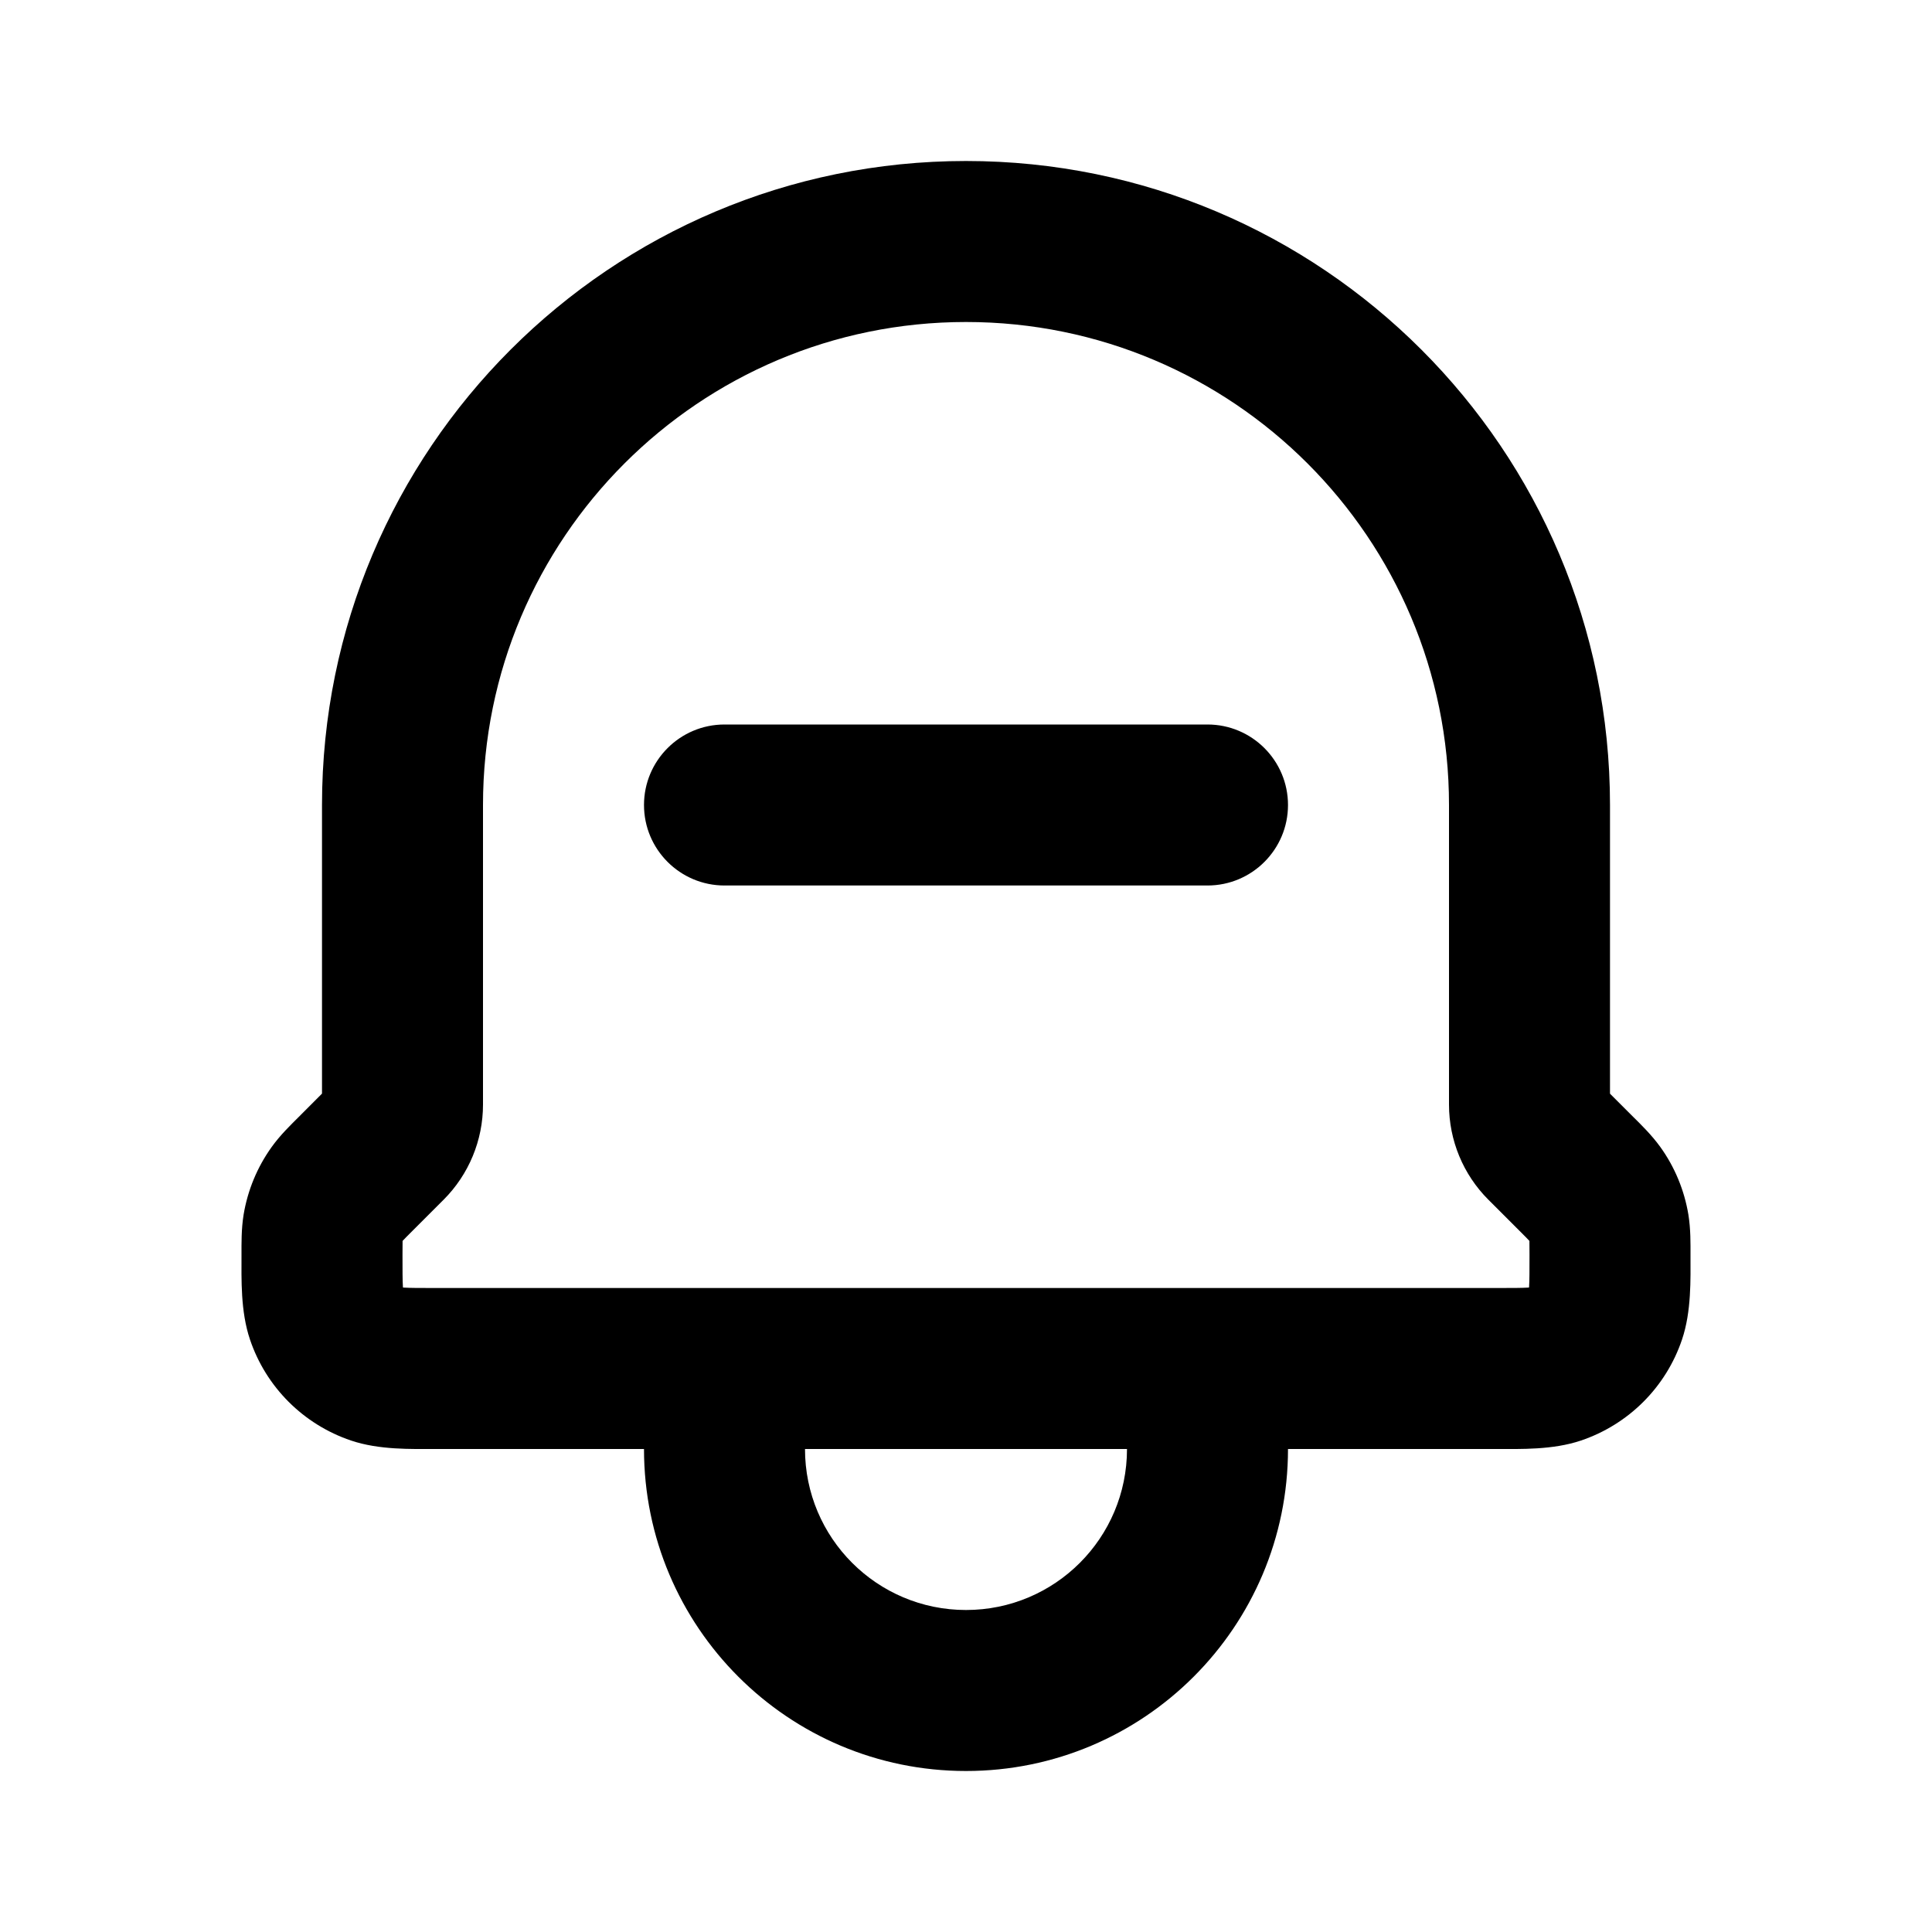 <svg width="24" height="24" viewBox="0 0 24 24" fill="none" xmlns="http://www.w3.org/2000/svg">
<path d="M19.196 14.196L19.903 13.489H19.903L19.196 14.196ZM19.586 14.586L18.879 15.293H18.879L19.586 14.586ZM19.948 16.32L20.895 16.639L19.948 16.32ZM19.32 16.948L19.639 17.895L19.32 16.948ZM19.812 14.831L20.625 14.248L19.812 14.831ZM19.987 15.252L19 15.414L19.987 15.252ZM12 3L12 2L12 3ZM4.013 15.252L5 15.414L4.013 15.252ZM4.188 14.831L3.375 14.248L4.188 14.831ZM4.052 16.32L5 16L4.052 16.32ZM4.68 16.948L5 16L4.68 16.948ZM15 17H16C16 16.448 15.552 16 15 16V17ZM9 17V16C8.448 16 8 16.448 8 17H9ZM9 9C8.448 9 8 9.448 8 10C8 10.552 8.448 11 9 11V9ZM15 11C15.552 11 16 10.552 16 10C16 9.448 15.552 9 15 9V11ZM5.121 15.293L5.511 14.903L4.096 13.489L3.707 13.879L5.121 15.293ZM6 13.722V10H4V13.722H6ZM18 10V13.722H20V10H18ZM18.489 14.903L18.879 15.293L20.293 13.879L19.903 13.489L18.489 14.903ZM18.586 16H5.414V18H18.586V16ZM19 15.586C19 15.79 19 15.902 18.995 15.982C18.991 16.056 18.986 16.043 19 16L20.895 16.639C21.013 16.289 21 15.891 21 15.586H19ZM18.586 18C18.89 18 19.289 18.013 19.639 17.895L19 16C19.043 15.985 19.057 15.991 18.982 15.995C18.901 16 18.79 16 18.586 16V18ZM19 16L19 16L19.639 17.895C20.231 17.695 20.696 17.231 20.895 16.639L19 16ZM18.879 15.293C18.943 15.357 18.975 15.389 18.997 15.413C19.016 15.433 19.011 15.429 19 15.414L20.625 14.248C20.518 14.1 20.389 13.974 20.293 13.879L18.879 15.293ZM21 15.586C21 15.448 21.003 15.27 20.974 15.09L19 15.414C18.997 15.397 18.998 15.392 18.999 15.418C19 15.451 19 15.496 19 15.586H21ZM19 15.414L19 15.414L20.974 15.09C20.924 14.787 20.805 14.498 20.625 14.248L19 15.414ZM18 13.722C18 14.165 18.176 14.59 18.489 14.903L19.903 13.489C19.965 13.551 20 13.635 20 13.722H18ZM12 4C15.314 4 18 6.686 18 10H20C20 5.582 16.418 2 12 2L12 4ZM6 10C6 6.686 8.686 4 12 4L12 2C7.582 2 4 5.582 4 10H6ZM5.511 14.903C5.823 14.591 6 14.166 6 13.722H4C4 13.634 4.035 13.551 4.096 13.489L5.511 14.903ZM5 15.586C5 15.495 5 15.45 5.001 15.418C5.002 15.391 5.003 15.397 5 15.414L3.026 15.09C2.997 15.27 3 15.45 3 15.586H5ZM3.707 13.879C3.611 13.975 3.481 14.1 3.375 14.248L5 15.414C4.989 15.429 4.985 15.432 5.003 15.413C5.025 15.389 5.057 15.357 5.121 15.293L3.707 13.879ZM5 15.414L5 15.414L3.375 14.248C3.195 14.499 3.076 14.787 3.026 15.09L5 15.414ZM3 15.586C3 15.891 2.987 16.289 3.105 16.639L5 16C5.015 16.043 5.009 16.056 5.005 15.982C5 15.902 5 15.79 5 15.586H3ZM5.414 16C5.21 16 5.098 16 5.017 15.995C4.943 15.991 4.957 15.986 5 16L4.361 17.895C4.711 18.013 5.109 18 5.414 18V16ZM3.105 16.639C3.304 17.231 3.769 17.695 4.361 17.895L5 16L5 16L3.105 16.639ZM14 17V18H16V17H14ZM10 18V17H8V18H10ZM9 18H15V16H9V18ZM12 20C10.895 20 10 19.105 10 18H8C8 20.209 9.791 22 12 22V20ZM14 18C14 19.105 13.105 20 12 20V22C14.209 22 16 20.209 16 18H14ZM9 11H15V9H9V11Z" fill="black"/>
</svg>
